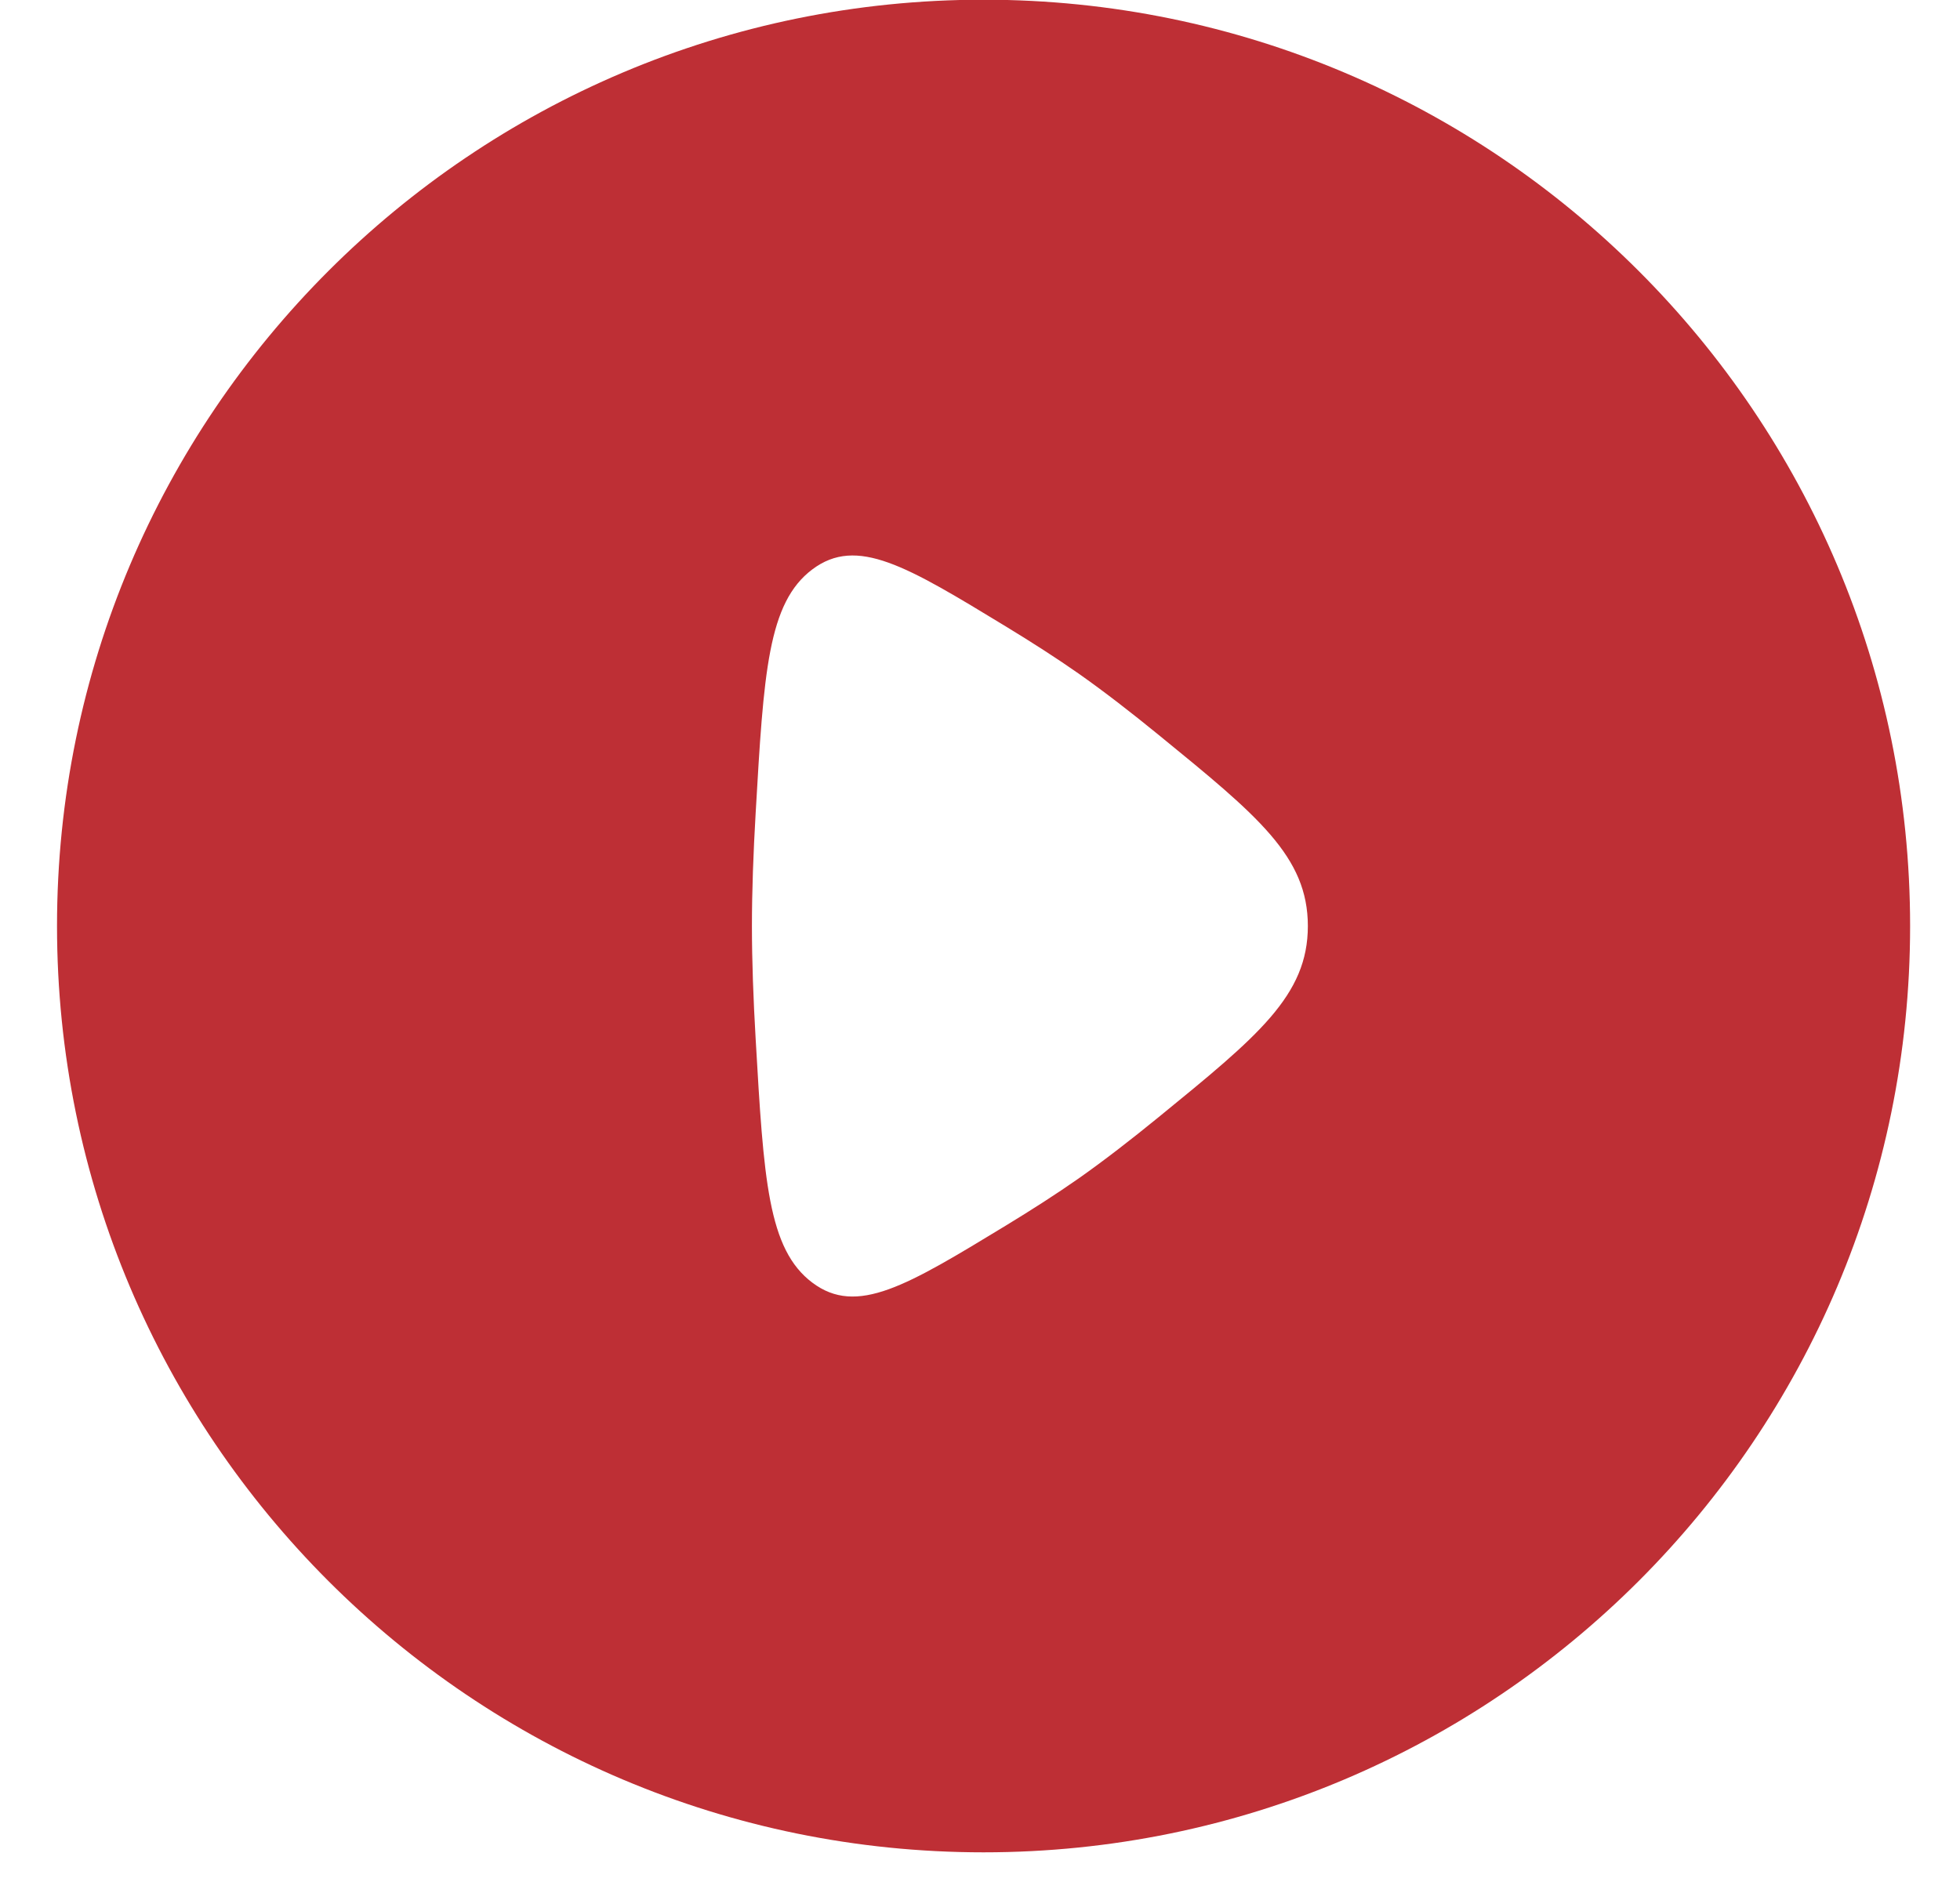 <svg width="33" height="32" viewBox="0 0 33 32" fill="none" xmlns="http://www.w3.org/2000/svg">
<path fill-rule="evenodd" clip-rule="evenodd" d="M16.56 31.194C25.175 31.194 32.16 24.21 32.16 15.594C32.16 6.979 25.175 -0.005 16.56 -0.005C7.944 -0.005 0.96 6.979 0.96 15.594C0.96 24.21 7.944 31.194 16.56 31.194ZM18.16 11.343C17.79 11.084 17.371 10.815 16.937 10.551C15.264 9.533 14.428 9.025 13.678 9.588C12.927 10.151 12.859 11.33 12.723 13.688C12.684 14.355 12.66 15.008 12.66 15.595C12.66 16.18 12.684 16.834 12.723 17.501C12.859 19.859 12.927 21.038 13.678 21.601C14.428 22.164 15.264 21.655 16.937 20.638C17.371 20.374 17.79 20.105 18.16 19.846C18.582 19.549 19.041 19.194 19.504 18.816C21.181 17.448 22.02 16.764 22.02 15.595C22.02 14.425 21.181 13.741 19.504 12.373C19.041 11.995 18.582 11.64 18.16 11.343Z" fill="#BE2F35"/>
</svg>

